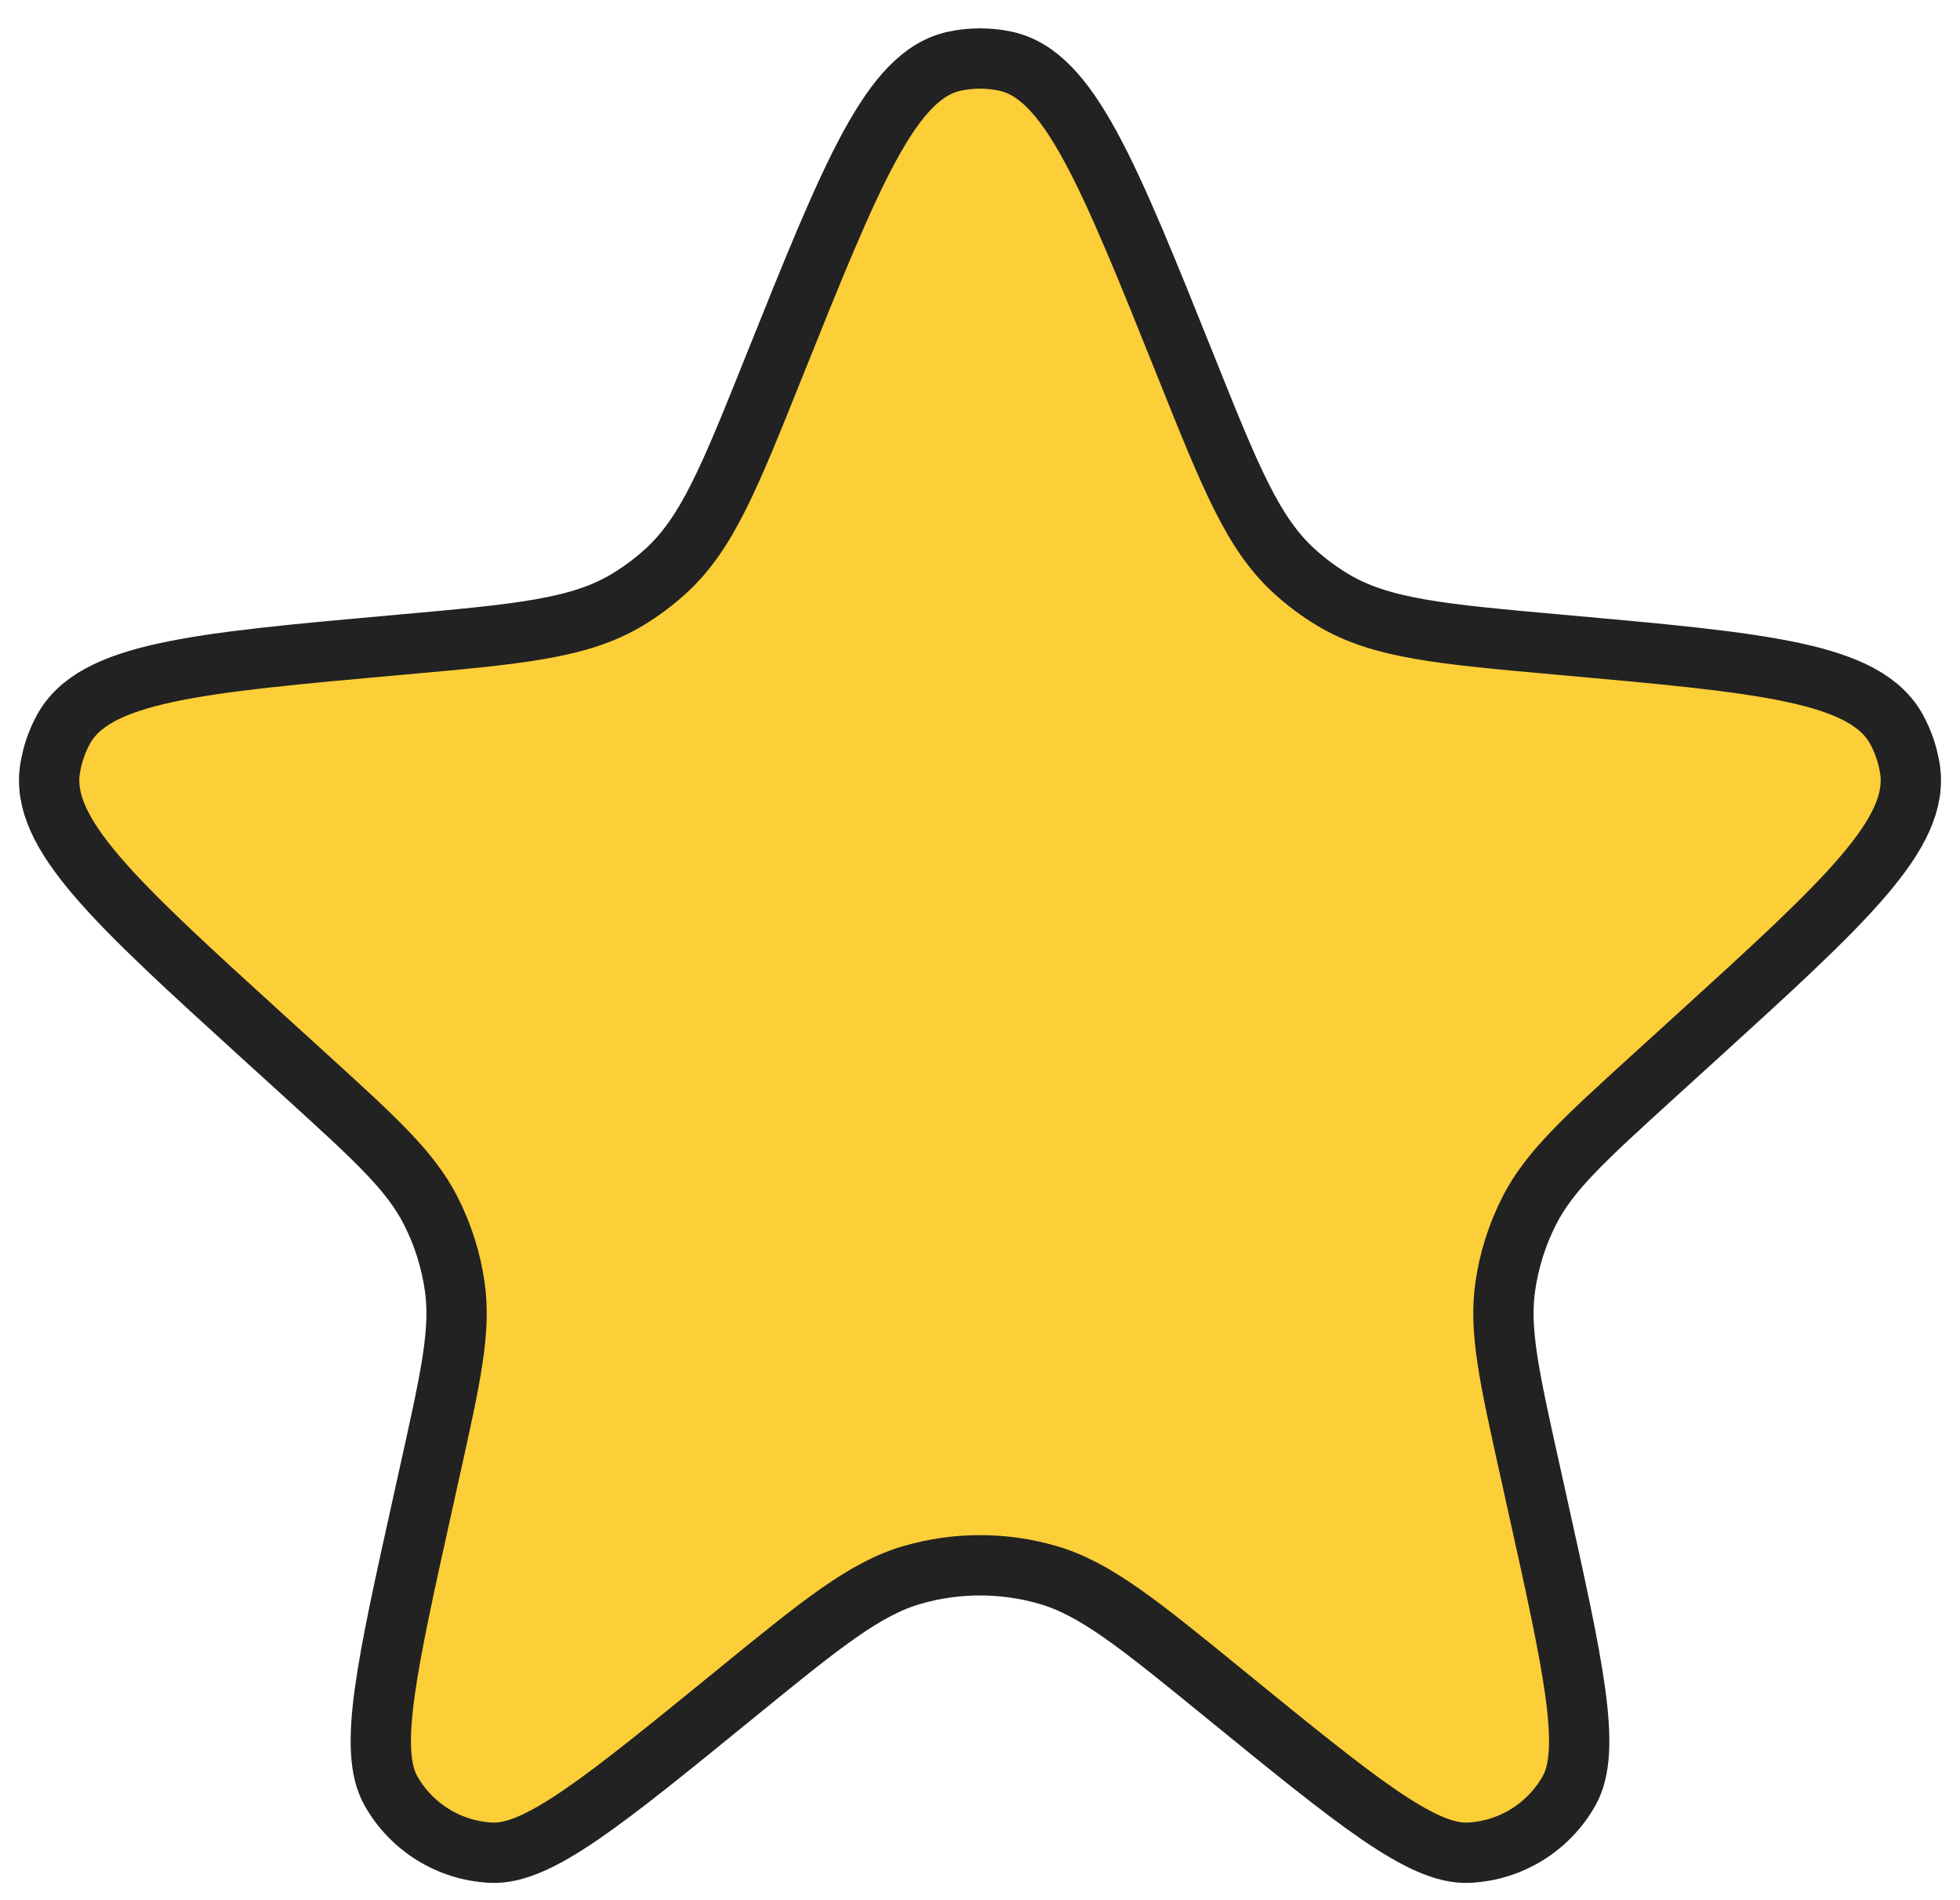 <svg viewBox="0 0 65 63" fill="none" xmlns="http://www.w3.org/2000/svg">
<path d="M25.659 12.18C28.254 5.711 29.551 2.476 31.659 2.028C32.214 1.91 32.786 1.91 33.341 2.028C35.449 2.476 36.746 5.711 39.341 12.18C40.817 15.859 41.555 17.699 42.936 18.95C43.323 19.301 43.743 19.614 44.191 19.883C45.787 20.845 47.779 21.024 51.763 21.38C58.508 21.984 61.88 22.286 62.91 24.209C63.123 24.608 63.268 25.039 63.339 25.485C63.68 27.639 61.201 29.895 56.243 34.406L54.866 35.658C52.548 37.767 51.389 38.822 50.718 40.138C50.316 40.927 50.047 41.777 49.92 42.654C49.71 44.116 50.049 45.646 50.728 48.705L50.97 49.798C52.188 55.285 52.796 58.028 52.036 59.377C51.354 60.588 50.097 61.364 48.708 61.43C47.162 61.504 44.984 59.729 40.627 56.178C37.757 53.839 36.321 52.67 34.728 52.213C33.272 51.796 31.728 51.796 30.272 52.213C28.679 52.67 27.244 53.839 24.373 56.178C20.016 59.729 17.838 61.504 16.292 61.43C14.903 61.364 13.646 60.588 12.963 59.377C12.204 58.028 12.812 55.285 14.03 49.798L14.272 48.705C14.951 45.646 15.29 44.116 15.08 42.654C14.954 41.777 14.684 40.927 14.282 40.138C13.611 38.822 12.452 37.767 10.134 35.658L8.757 34.406C3.799 29.895 1.32 27.639 1.661 25.485C1.732 25.039 1.877 24.608 2.09 24.209C3.12 22.286 6.492 21.984 13.237 21.38C17.221 21.024 19.213 20.845 20.809 19.883C21.257 19.614 21.677 19.301 22.064 18.95C23.445 17.699 24.183 15.859 25.659 12.18Z" fill="#FCCE38" stroke="#222222" stroke-width="2"/>
</svg>

